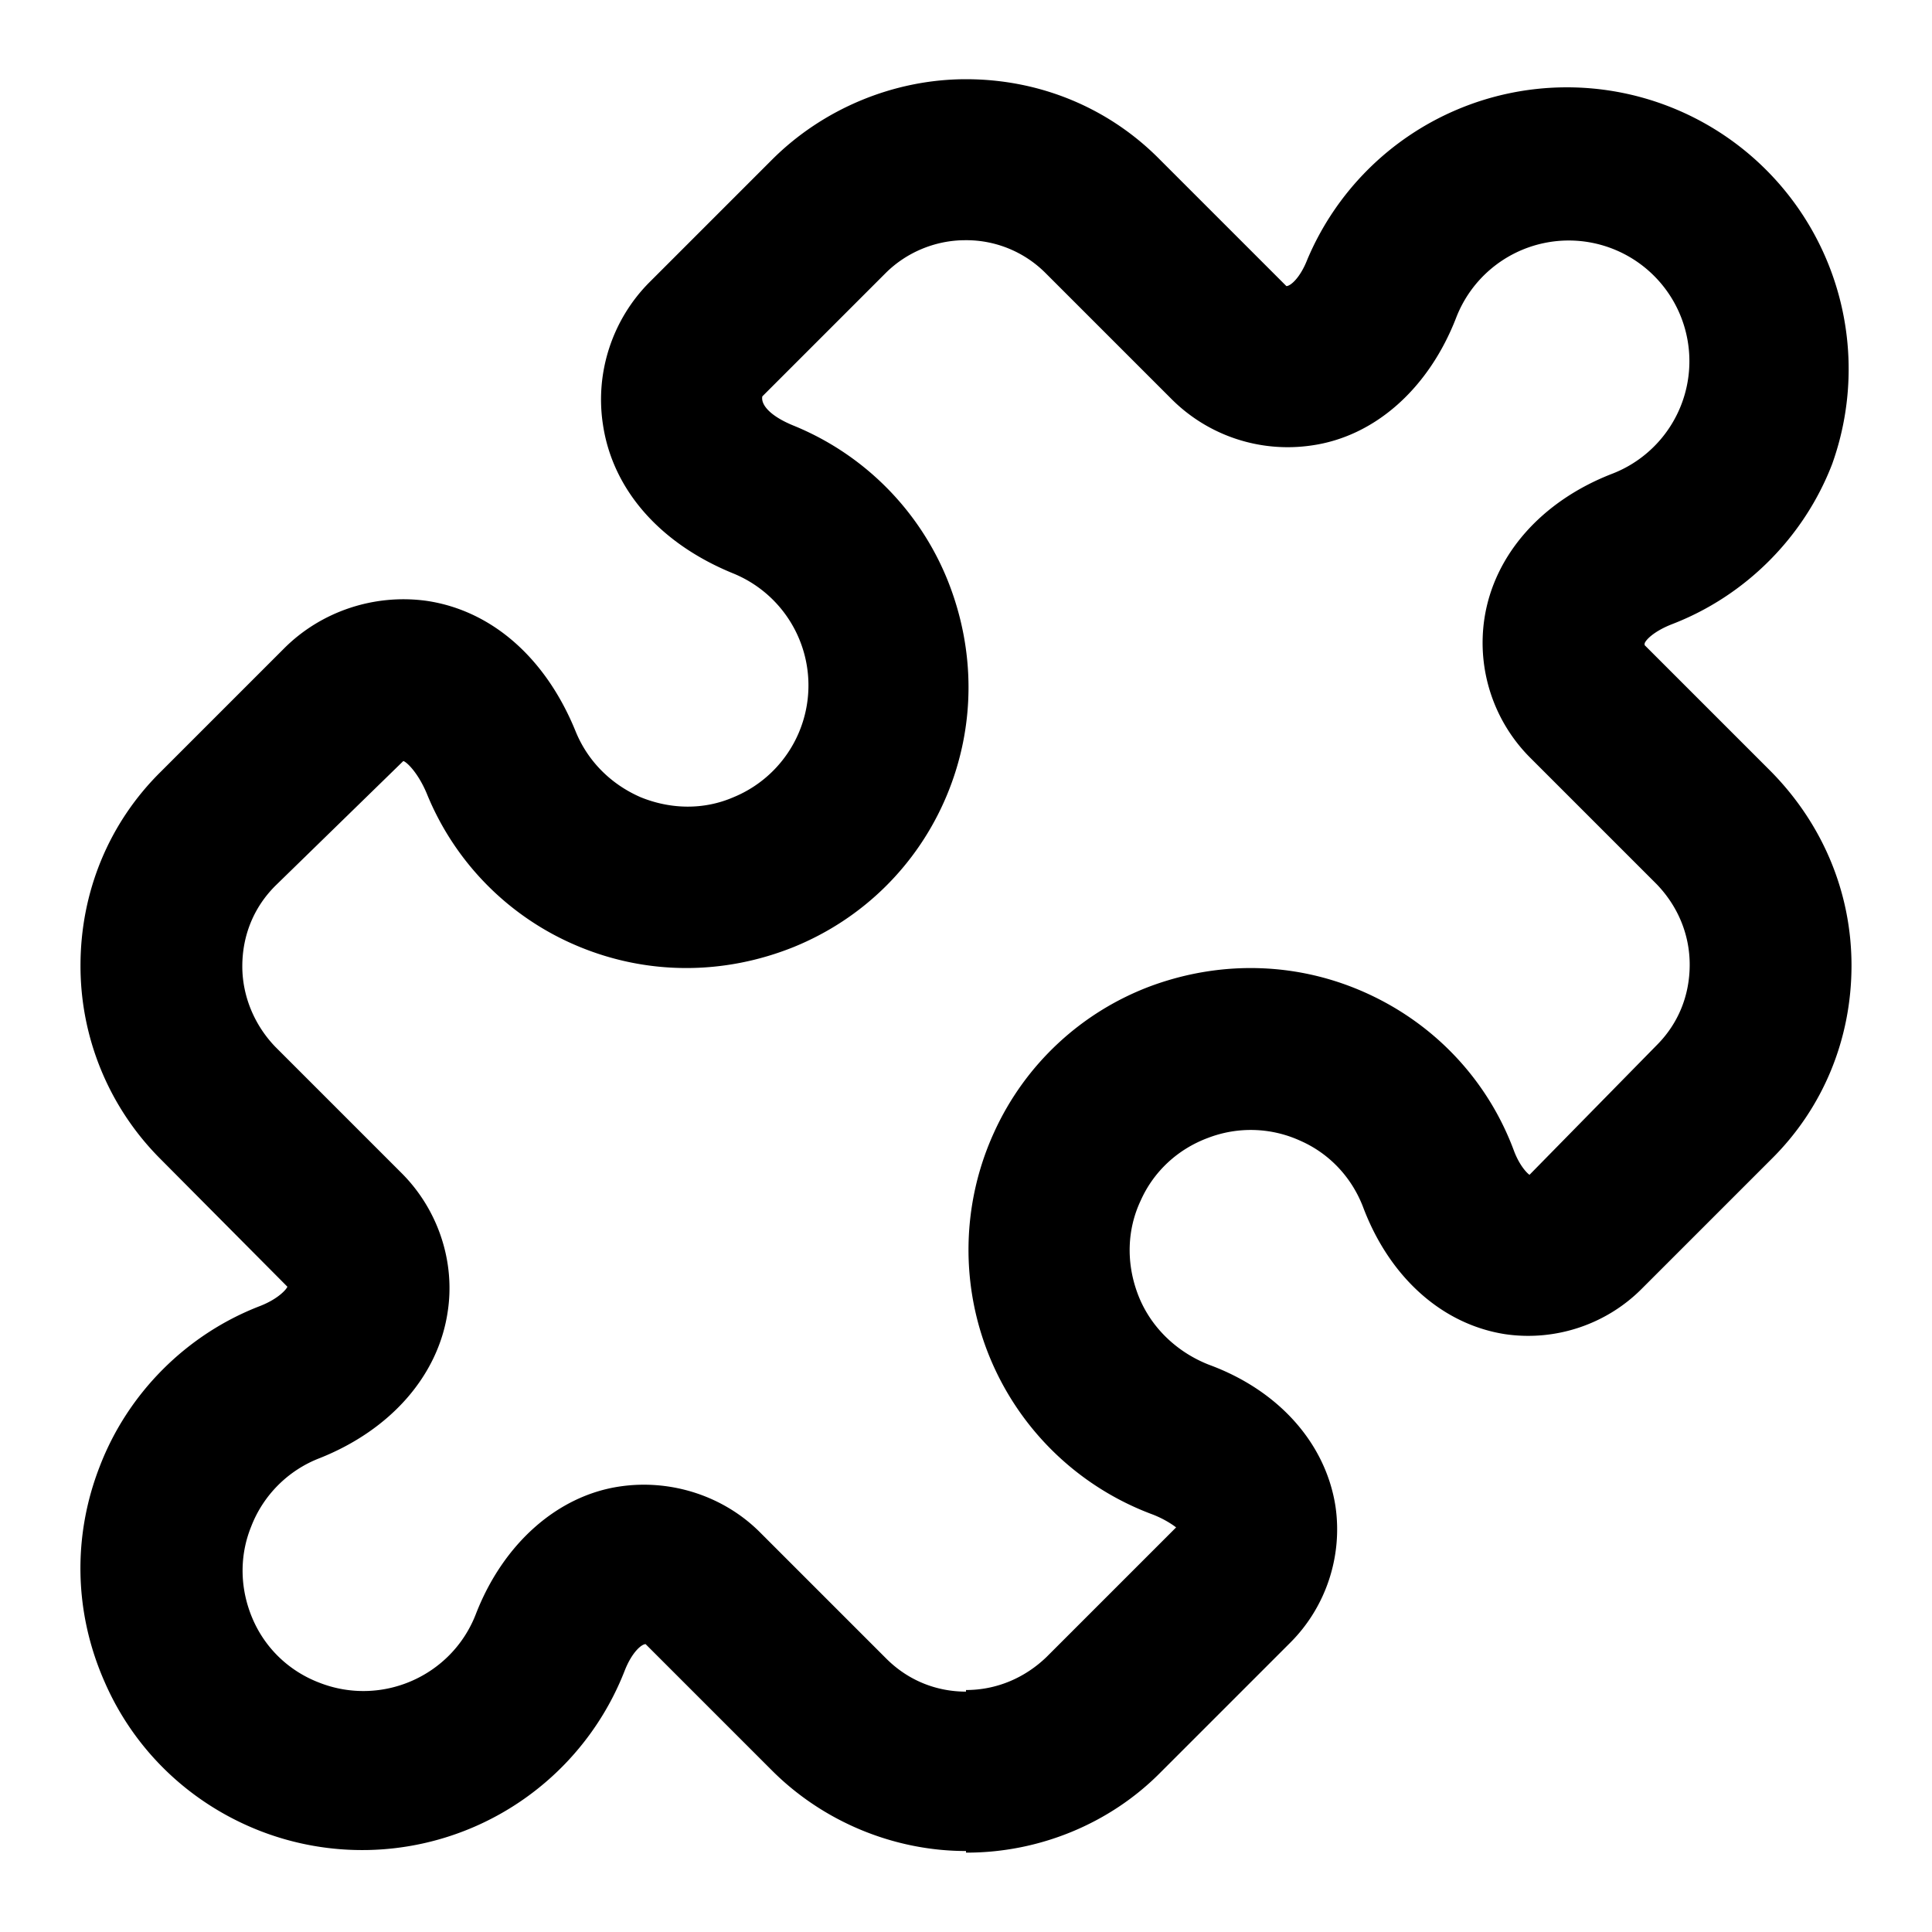 <svg width="24" height="24" viewBox="0 0 24 24" fill="none" xmlns="http://www.w3.org/2000/svg">
    <path d="M12 22.994c-.89 0-1.77-.36-2.41-1l-1.57-1.57c-.05 0-.17.1-.26.33a3.5 3.5 0 0 1-4.53 1.99c-.87-.34-1.56-1-1.93-1.85-.38-.86-.4-1.81-.06-2.68.35-.91 1.08-1.64 1.99-1.99.23-.09.33-.21.34-.24l-1.58-1.59a3.39 3.39 0 0 1-.99-2.4c0-.91.35-1.77 1-2.41l1.53-1.53c.46-.46 1.12-.68 1.77-.59.81.12 1.48.71 1.85 1.62.15.37.44.66.81.82.37.15.78.16 1.15 0a1.502 1.502 0 0 0 0-2.78c-.91-.37-1.5-1.04-1.62-1.85-.1-.65.12-1.31.58-1.77l1.52-1.52c.63-.63 1.51-1 2.41-1 .91 0 1.77.35 2.41 1l1.57 1.57c.05 0 .17-.1.26-.33a3.5 3.5 0 0 1 6.52 2.54c-.35.91-1.08 1.64-1.99 1.99-.23.09-.33.2-.34.24v.02L22 9.584c.64.65 1 1.5 1 2.41 0 .91-.35 1.77-1 2.41l-1.61 1.61c-.44.44-1.07.65-1.69.56-.78-.12-1.43-.7-1.76-1.56-.14-.38-.42-.68-.78-.84a1.48 1.48 0 0 0-1.15-.04c-.38.14-.68.42-.84.78-.17.36-.18.77-.04 1.15.15.41.48.73.89.89.87.32 1.45.98 1.57 1.76.09.62-.12 1.25-.56 1.69l-1.61 1.61c-.63.64-1.51 1-2.41 1H12v-.02Zm0-2c.38 0 .73-.15 1-.41l1.61-1.61s-.11-.09-.29-.16a3.507 3.507 0 0 1-1.97-4.75 3.47 3.47 0 0 1 1.96-1.82c.88-.32 1.83-.29 2.68.1.85.39 1.5 1.09 1.82 1.96.07.18.16.27.19.29l1.58-1.61c.27-.27.41-.62.41-1s-.15-.73-.41-1l-1.57-1.57a2.02 2.02 0 0 1-.57-1.73c.12-.79.71-1.46 1.59-1.8a1.499 1.499 0 1 0-1.94-1.94c-.34.88-1.01 1.48-1.8 1.59a2.04 2.04 0 0 1-1.73-.57l-1.57-1.57a1.39 1.39 0 0 0-1-.41c-.37 0-.73.15-.99.41l-1.53 1.53c-.02.1.09.24.38.36a3.48 3.48 0 0 1 1.92 1.92c.35.87.35 1.82-.01 2.68-.36.86-1.04 1.53-1.9 1.88-.87.35-1.82.35-2.68-.01a3.468 3.468 0 0 1-1.88-1.9c-.11-.26-.25-.39-.29-.4l-1.59 1.55c-.27.27-.41.62-.41 1 0 .37.15.73.41 1l1.57 1.57c.45.45.67 1.1.57 1.73-.12.79-.71 1.46-1.59 1.81-.39.15-.7.46-.85.85-.15.37-.14.78.02 1.15.16.37.46.65.83.79.77.3 1.64-.08 1.94-.85.34-.88 1.02-1.48 1.8-1.59.63-.09 1.28.12 1.73.57l1.57 1.57c.27.27.62.41.99.41v-.02Z" fill="#000"/>
</svg>
